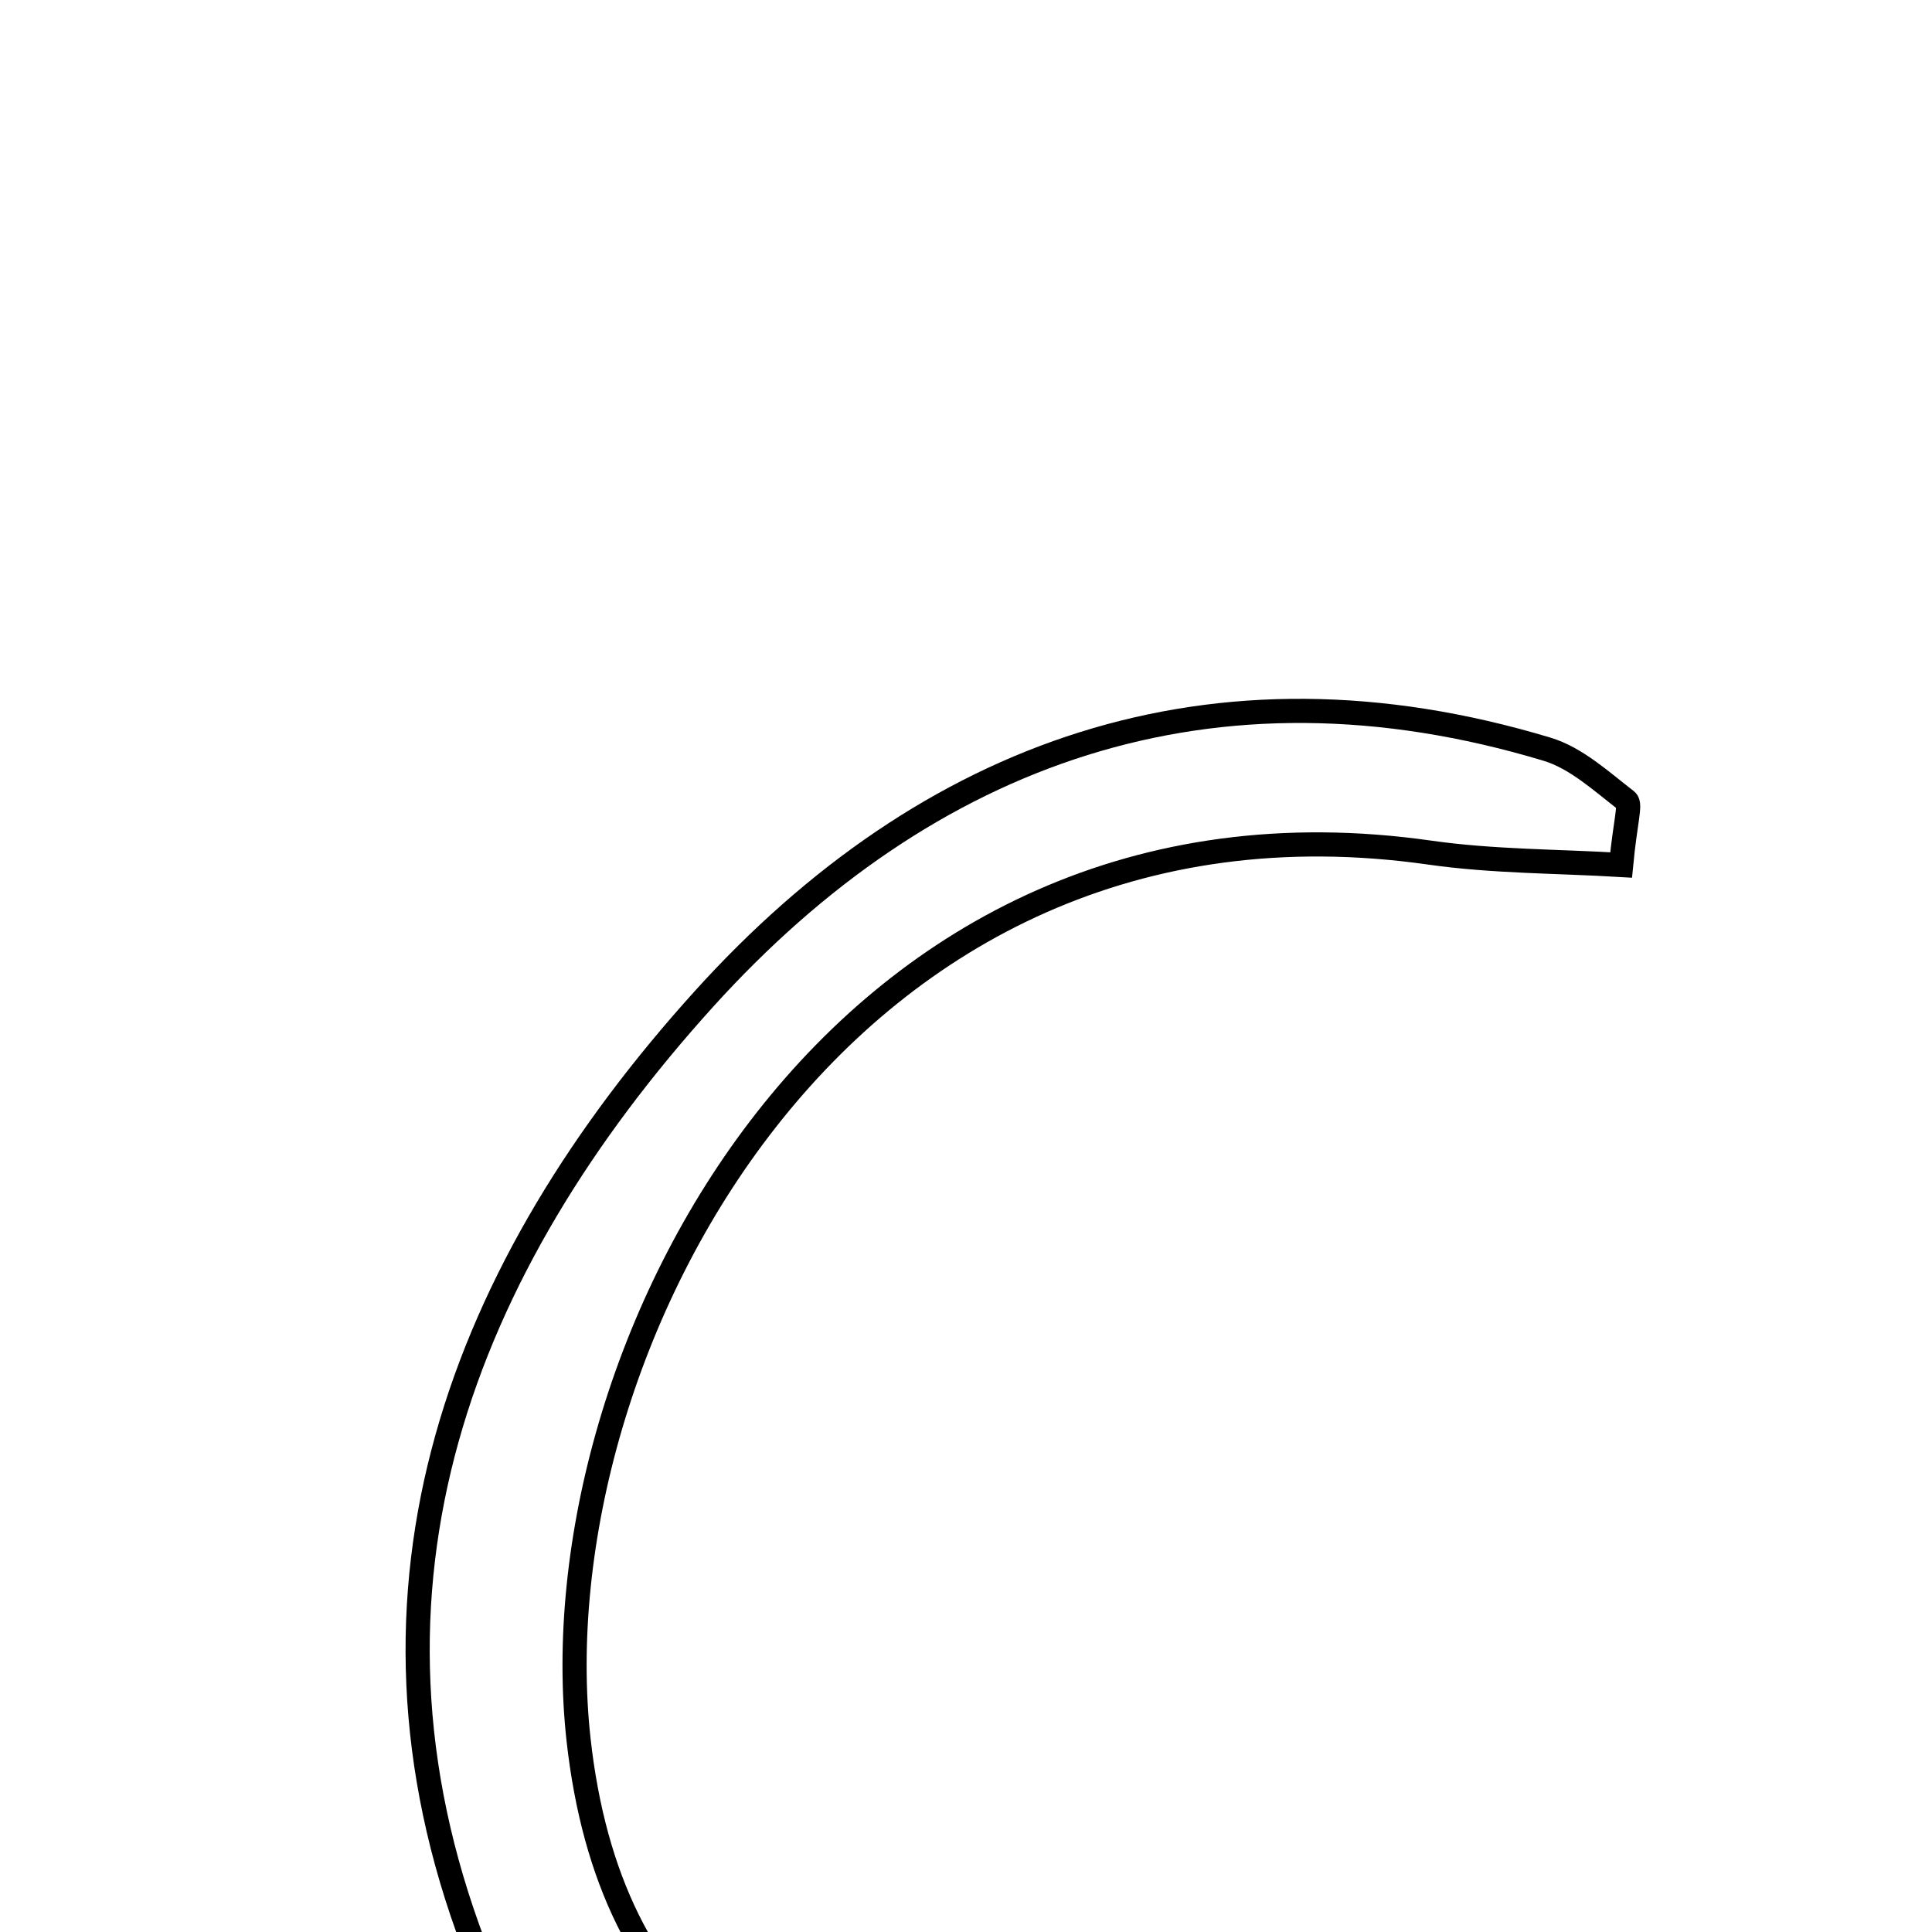 <svg xmlns="http://www.w3.org/2000/svg" viewBox="0.0 0.0 24.0 24.0" height="200px" width="200px"><path fill="none" stroke="black" stroke-width=".3" stroke-opacity="1.0"  filling="0" d="M19.218 9.307 C19.58 9.416 19.894 9.707 20.205 9.947 C20.261 9.992 20.19 10.201 20.138 10.745 C19.357 10.698 18.549 10.704 17.758 10.591 C10.428 9.548 6.655 16.797 7.187 21.61 C7.568 25.053 9.718 26.669 13.3 26.373 C14.567 26.268 15.816 25.938 17.398 25.652 C14.161 29.464 7.537 28.495 5.891 24.174 C4.193 19.714 5.737 15.735 8.745 12.409 C11.516 9.344 15.057 8.052 19.218 9.307"></path></svg>